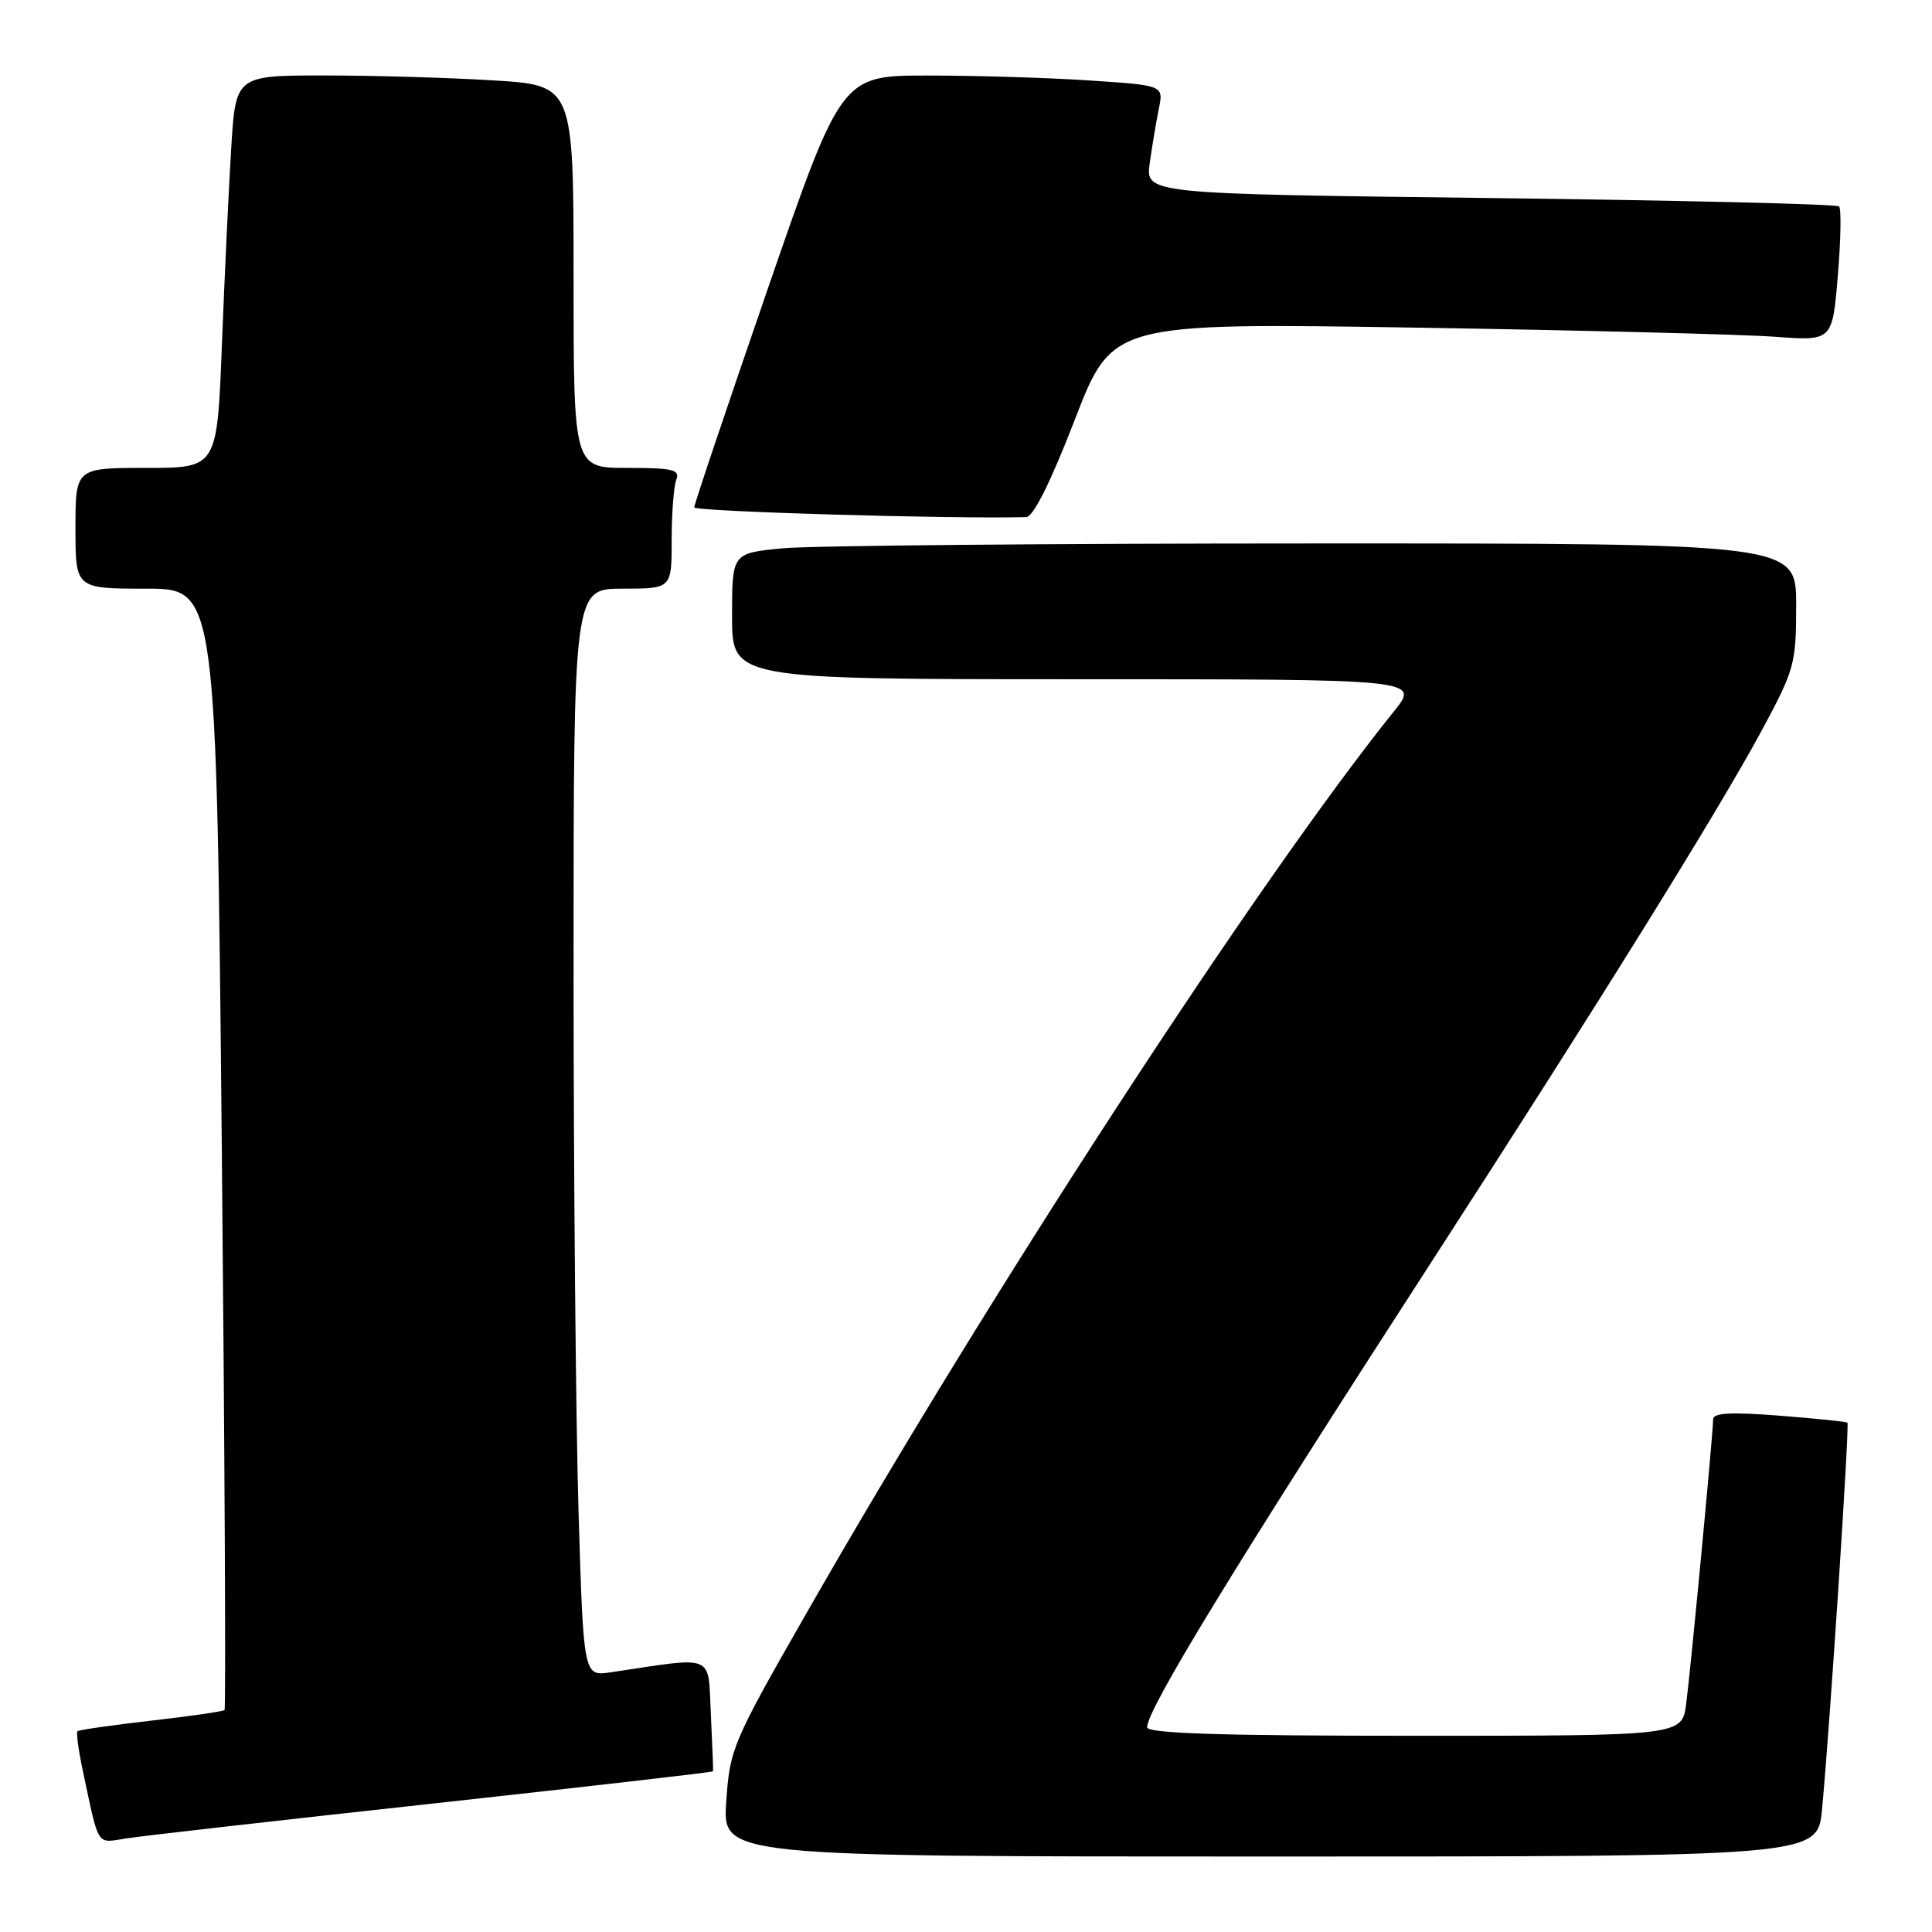 <?xml version="1.0" encoding="UTF-8" standalone="no"?>
<!DOCTYPE svg PUBLIC "-//W3C//DTD SVG 1.1//EN" "http://www.w3.org/Graphics/SVG/1.1/DTD/svg11.dtd" >
<svg xmlns="http://www.w3.org/2000/svg" xmlns:xlink="http://www.w3.org/1999/xlink" version="1.1" viewBox="0 0 256 256">
 <g >
 <path fill="currentColor"
d=" M 241.43 239.75 C 242.48 228.62 245.09 188.76 244.79 188.51 C 244.63 188.37 240.56 187.96 235.75 187.58 C 229.33 187.08 227.00 187.21 227.00 188.07 C 227.00 189.84 224.06 220.88 223.43 225.75 C 222.88 230.00 222.88 230.00 187.44 230.00 C 161.79 230.00 152.00 229.69 152.00 228.87 C 152.00 226.49 163.57 207.56 189.81 167.00 C 211.55 133.41 227.65 107.51 233.37 96.92 C 237.80 88.71 238.00 87.98 238.00 80.17 C 238.00 72.00 238.00 72.00 174.25 72.01 C 139.19 72.01 107.46 72.30 103.75 72.65 C 97.00 73.29 97.00 73.29 97.00 81.64 C 97.00 90.00 97.00 90.00 142.57 90.00 C 188.13 90.00 188.13 90.00 184.71 94.25 C 166.84 116.47 131.04 171.42 106.72 214.00 C 97.05 230.90 96.70 231.75 96.23 238.75 C 95.74 246.00 95.74 246.00 168.29 246.00 C 240.84 246.00 240.84 246.00 241.43 239.75 Z  M 57.45 238.97 C 77.78 236.74 94.44 234.83 94.48 234.71 C 94.52 234.60 94.39 231.19 94.19 227.15 C 93.79 219.00 94.96 219.50 80.91 221.59 C 77.32 222.12 77.32 222.12 76.66 200.31 C 76.30 188.31 76.00 155.89 76.00 128.25 C 76.00 78.00 76.00 78.00 82.50 78.00 C 89.00 78.00 89.00 78.00 89.00 71.58 C 89.00 68.05 89.27 64.45 89.61 63.58 C 90.13 62.23 89.18 62.00 83.11 62.00 C 76.00 62.00 76.00 62.00 76.00 36.65 C 76.00 11.30 76.00 11.30 65.34 10.65 C 59.48 10.29 49.41 10.00 42.95 10.00 C 31.22 10.00 31.22 10.00 30.63 19.75 C 30.30 25.11 29.75 36.81 29.40 45.75 C 28.77 62.00 28.77 62.00 19.39 62.00 C 10.00 62.00 10.00 62.00 10.00 70.00 C 10.00 78.00 10.00 78.00 19.34 78.00 C 28.68 78.00 28.68 78.00 29.39 152.12 C 29.78 192.89 29.94 226.40 29.75 226.59 C 29.55 226.78 25.17 227.41 20.00 228.00 C 14.83 228.59 10.45 229.22 10.27 229.40 C 10.08 229.58 10.40 231.93 10.97 234.62 C 13.18 244.97 12.70 244.22 16.79 243.59 C 18.83 243.27 37.13 241.19 57.45 238.97 Z  M 142.41 55.63 C 147.38 42.78 147.38 42.78 187.44 43.41 C 209.47 43.76 230.94 44.31 235.15 44.62 C 242.80 45.19 242.80 45.19 243.52 36.55 C 243.92 31.80 243.99 27.66 243.69 27.35 C 243.38 27.04 222.57 26.55 197.45 26.24 C 151.77 25.69 151.77 25.69 152.35 21.60 C 152.66 19.34 153.21 16.11 153.55 14.41 C 154.19 11.31 154.19 11.31 144.34 10.66 C 138.93 10.30 129.32 10.01 123.00 10.01 C 111.50 10.00 111.50 10.00 101.74 38.25 C 96.38 53.79 91.99 66.83 91.99 67.23 C 92.00 67.78 125.95 68.78 135.97 68.52 C 136.92 68.50 139.20 63.93 142.41 55.63 Z "/>
</g>
</svg>